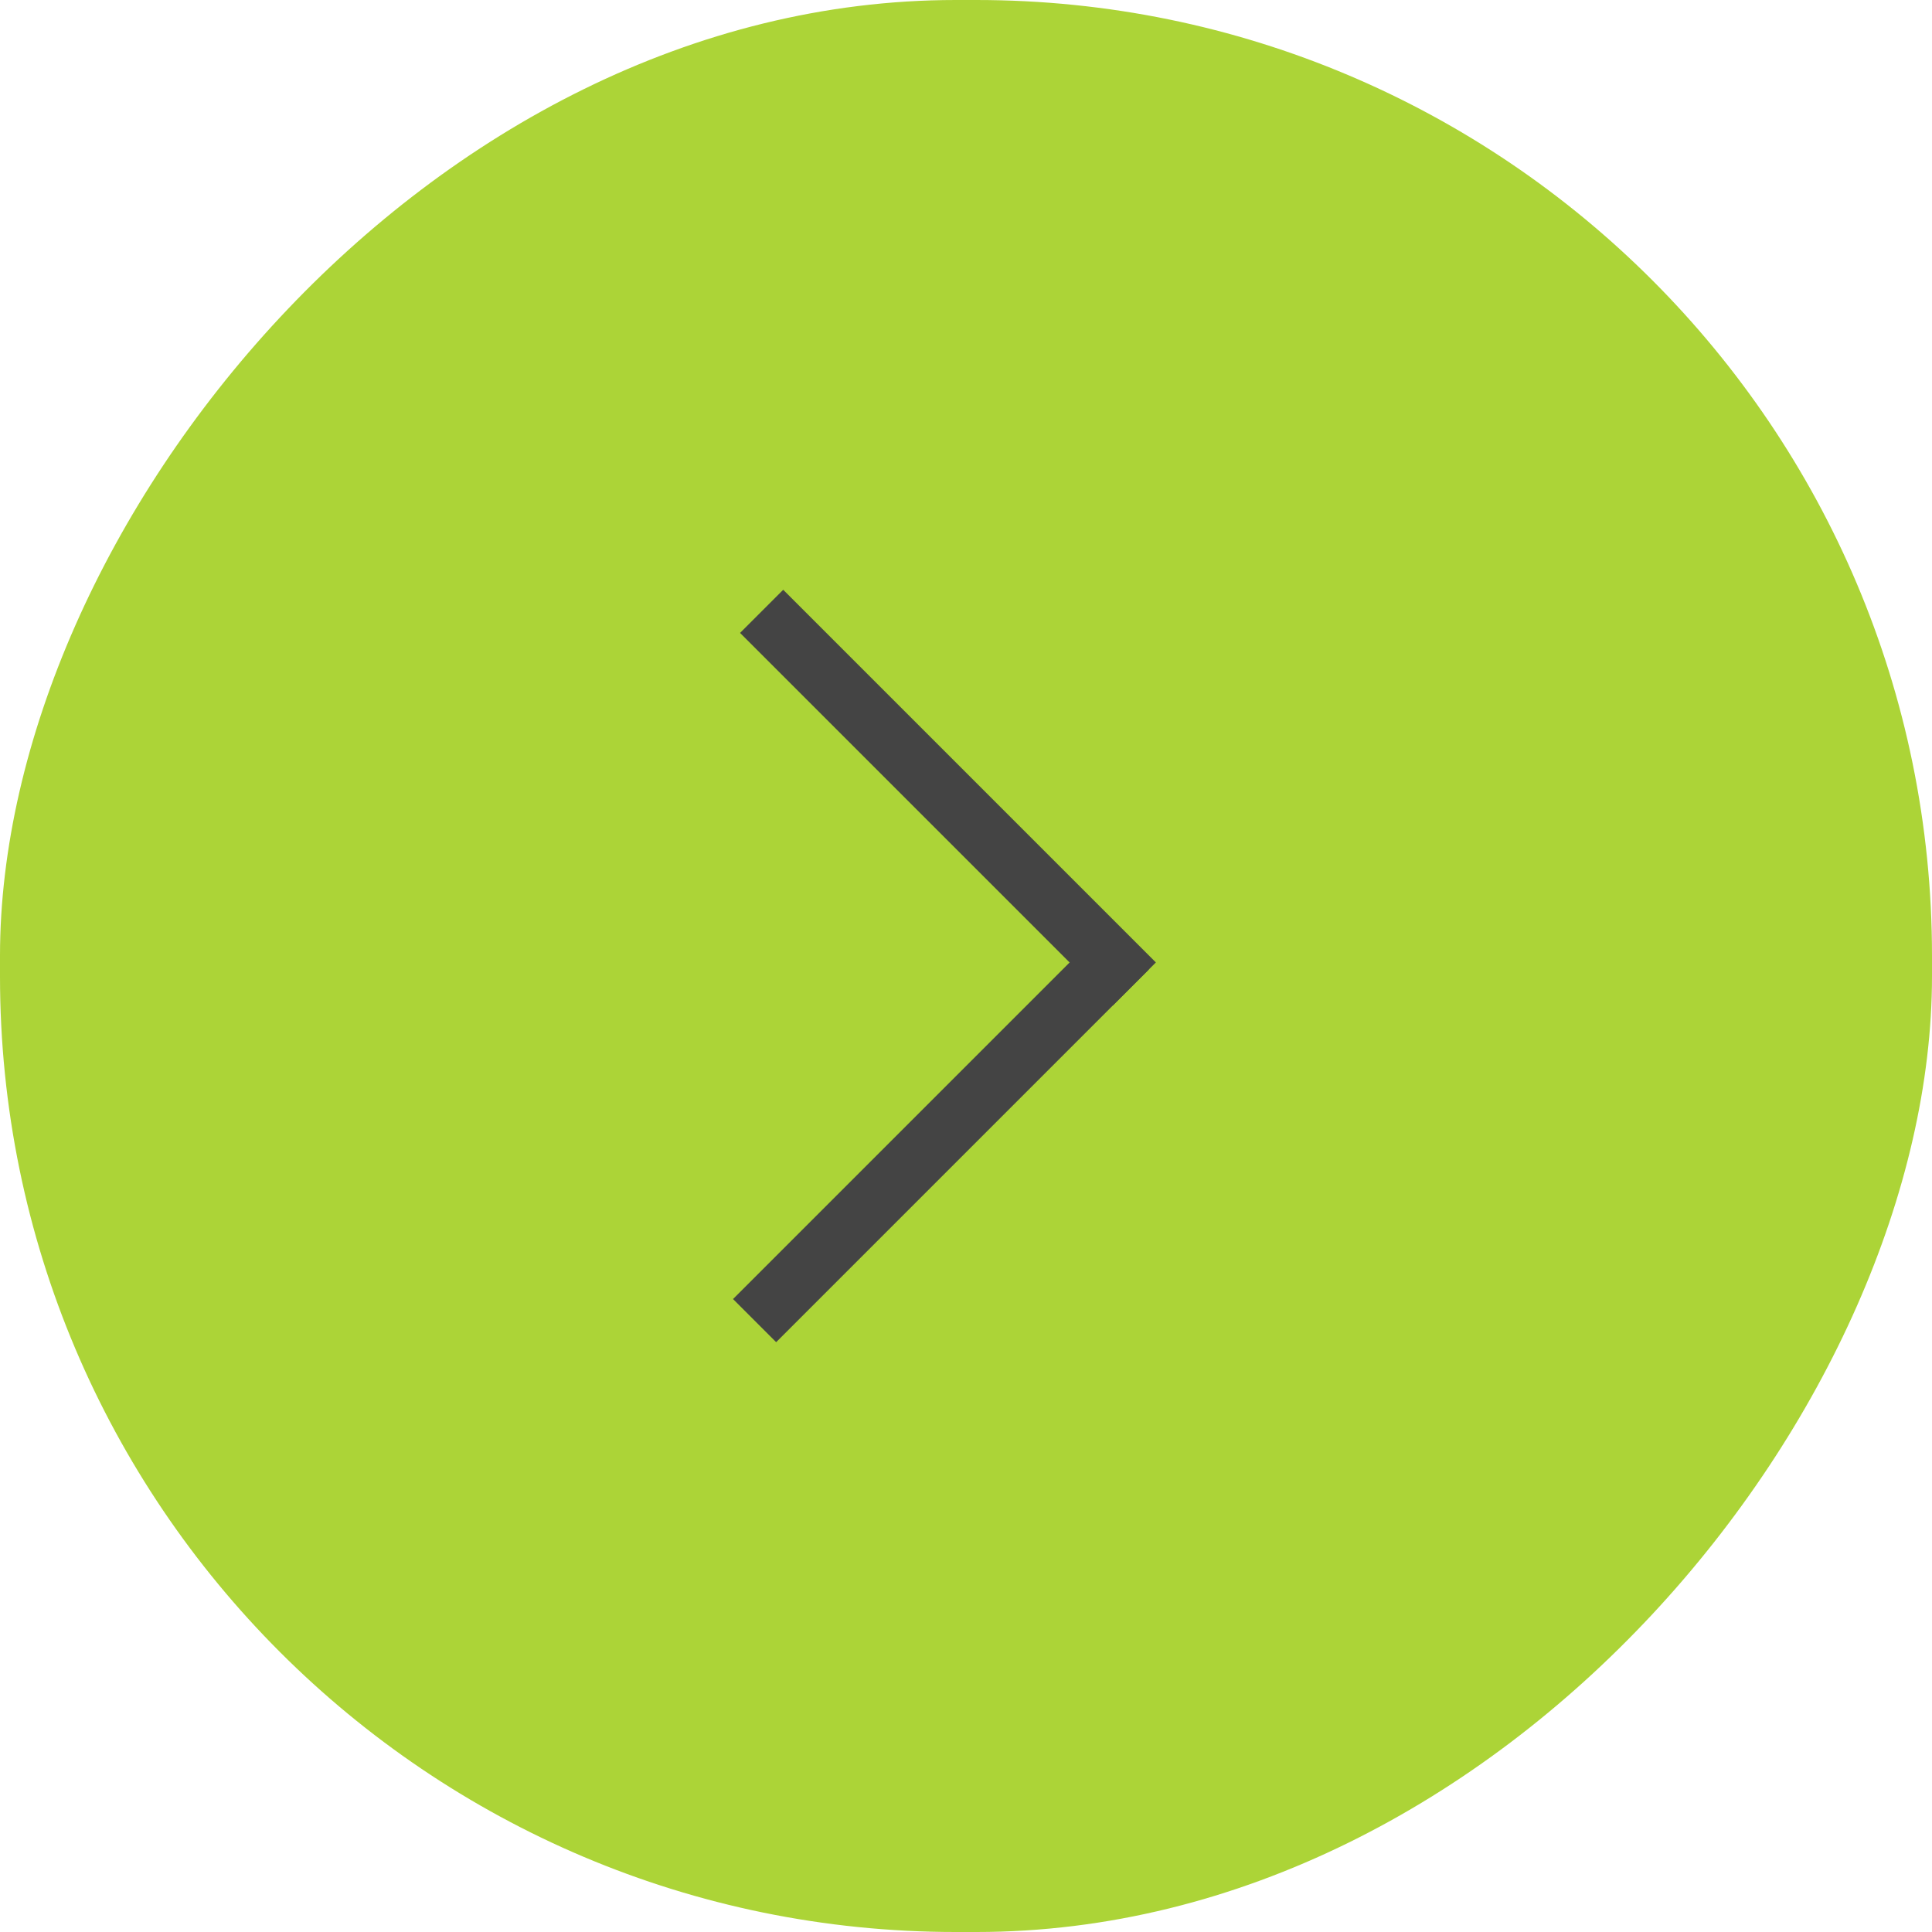 <svg width="95" height="95" viewBox="0 0 95 95" fill="none" xmlns="http://www.w3.org/2000/svg">
<rect width="95" height="95" rx="47" transform="matrix(-1 0 0 1 95 0)" fill="#ACD437"/>
<line y1="-1.5" x2="25.917" y2="-1.5" transform="matrix(-0.707 0.707 0.707 0.707 56.489 47.674)" stroke="#444444" stroke-width="3"/>
<line x1="55.776" y1="48.386" x2="37.451" y2="30.061" stroke="#444444" stroke-width="3"/>
</svg>
